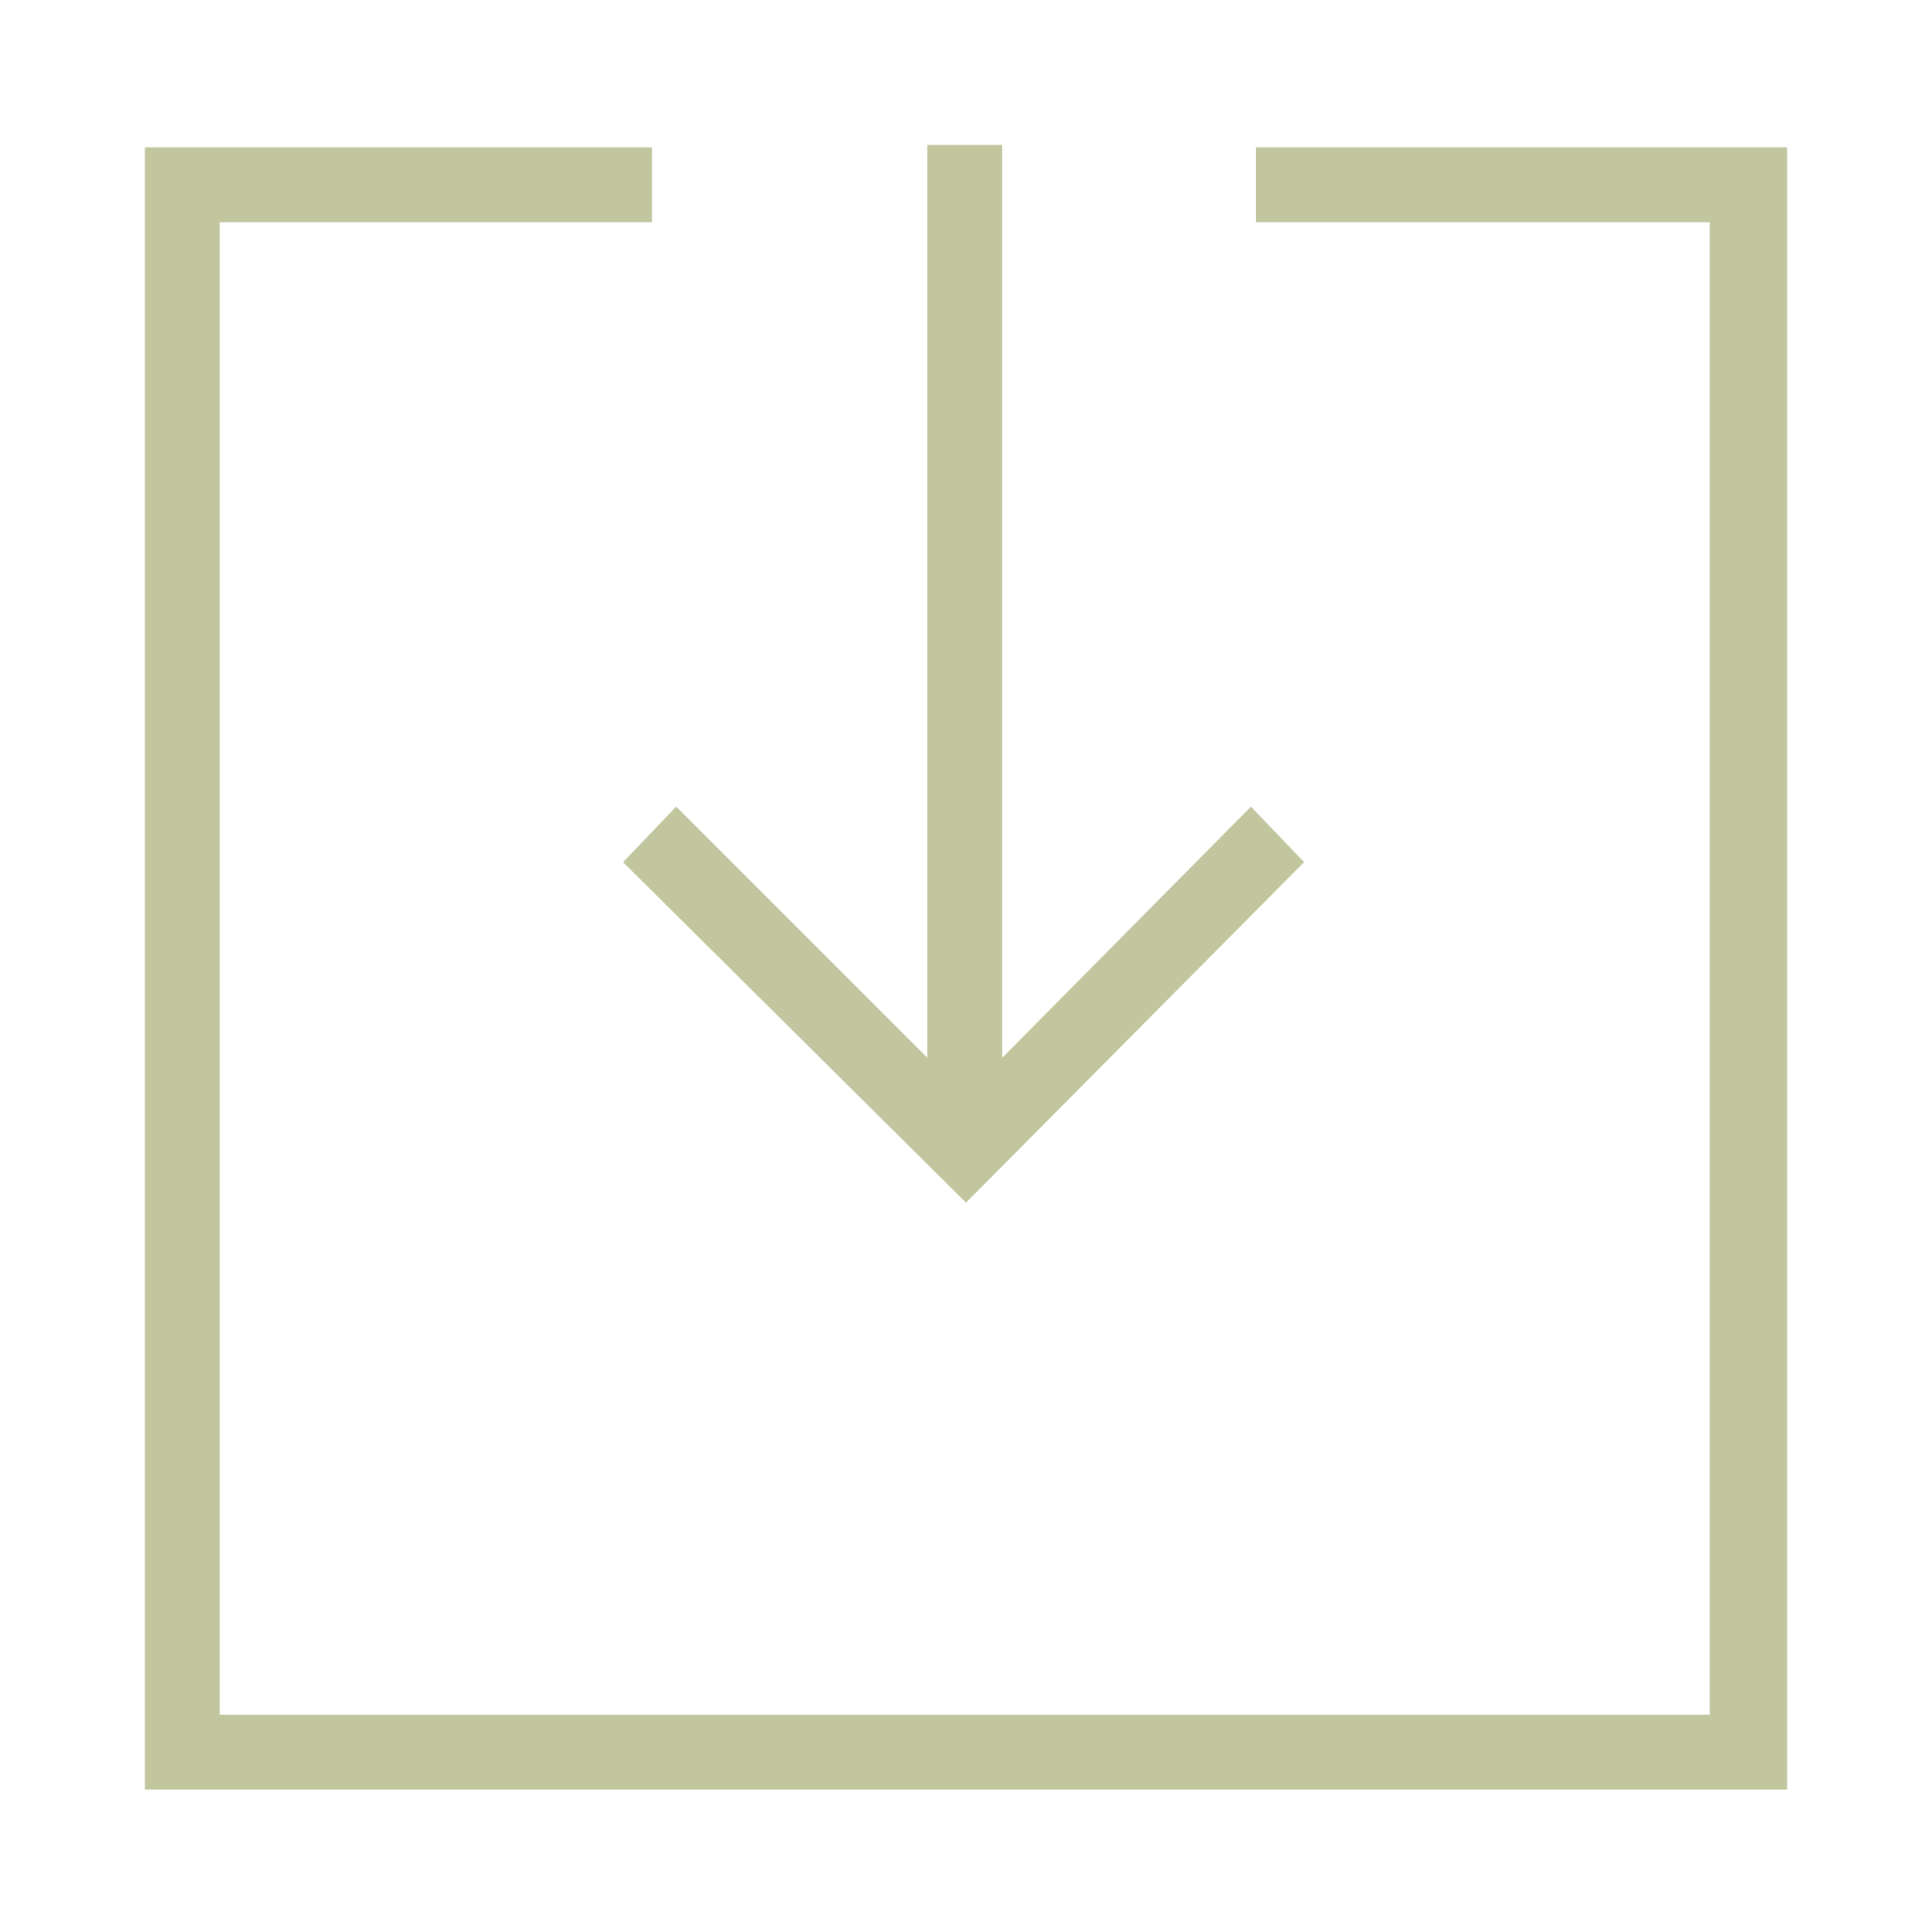 <?xml version="1.0" encoding="utf-8"?><svg xmlns:xlink="http://www.w3.org/1999/xlink" id="Scene_1" image-rendering="auto" baseProfile="basic" version="1.1" x="0px" y="0px" width="40" height="40" viewBox="0 0 40 40" xmlns="http://www.w3.org/2000/svg"><g id="Scene 1_0.0"><path fill="#C2C69F" d="M27,17.85L25.9,16.7 20.75,21.9 20.75,3 19.2,3 19.2,21.9 14,16.7 12.9,17.85 20,24.9 27,17.85"/><path fill="#C2C69F" d="M26,3.05L26,4.6 35.4,4.6 35.4,35.5 4.55,35.5 4.55,4.6 13.5,4.6 13.5,3.05 3,3.05 3,37.05 37,37.05 37,3.05 26,3.05"/></g><defs/></svg>